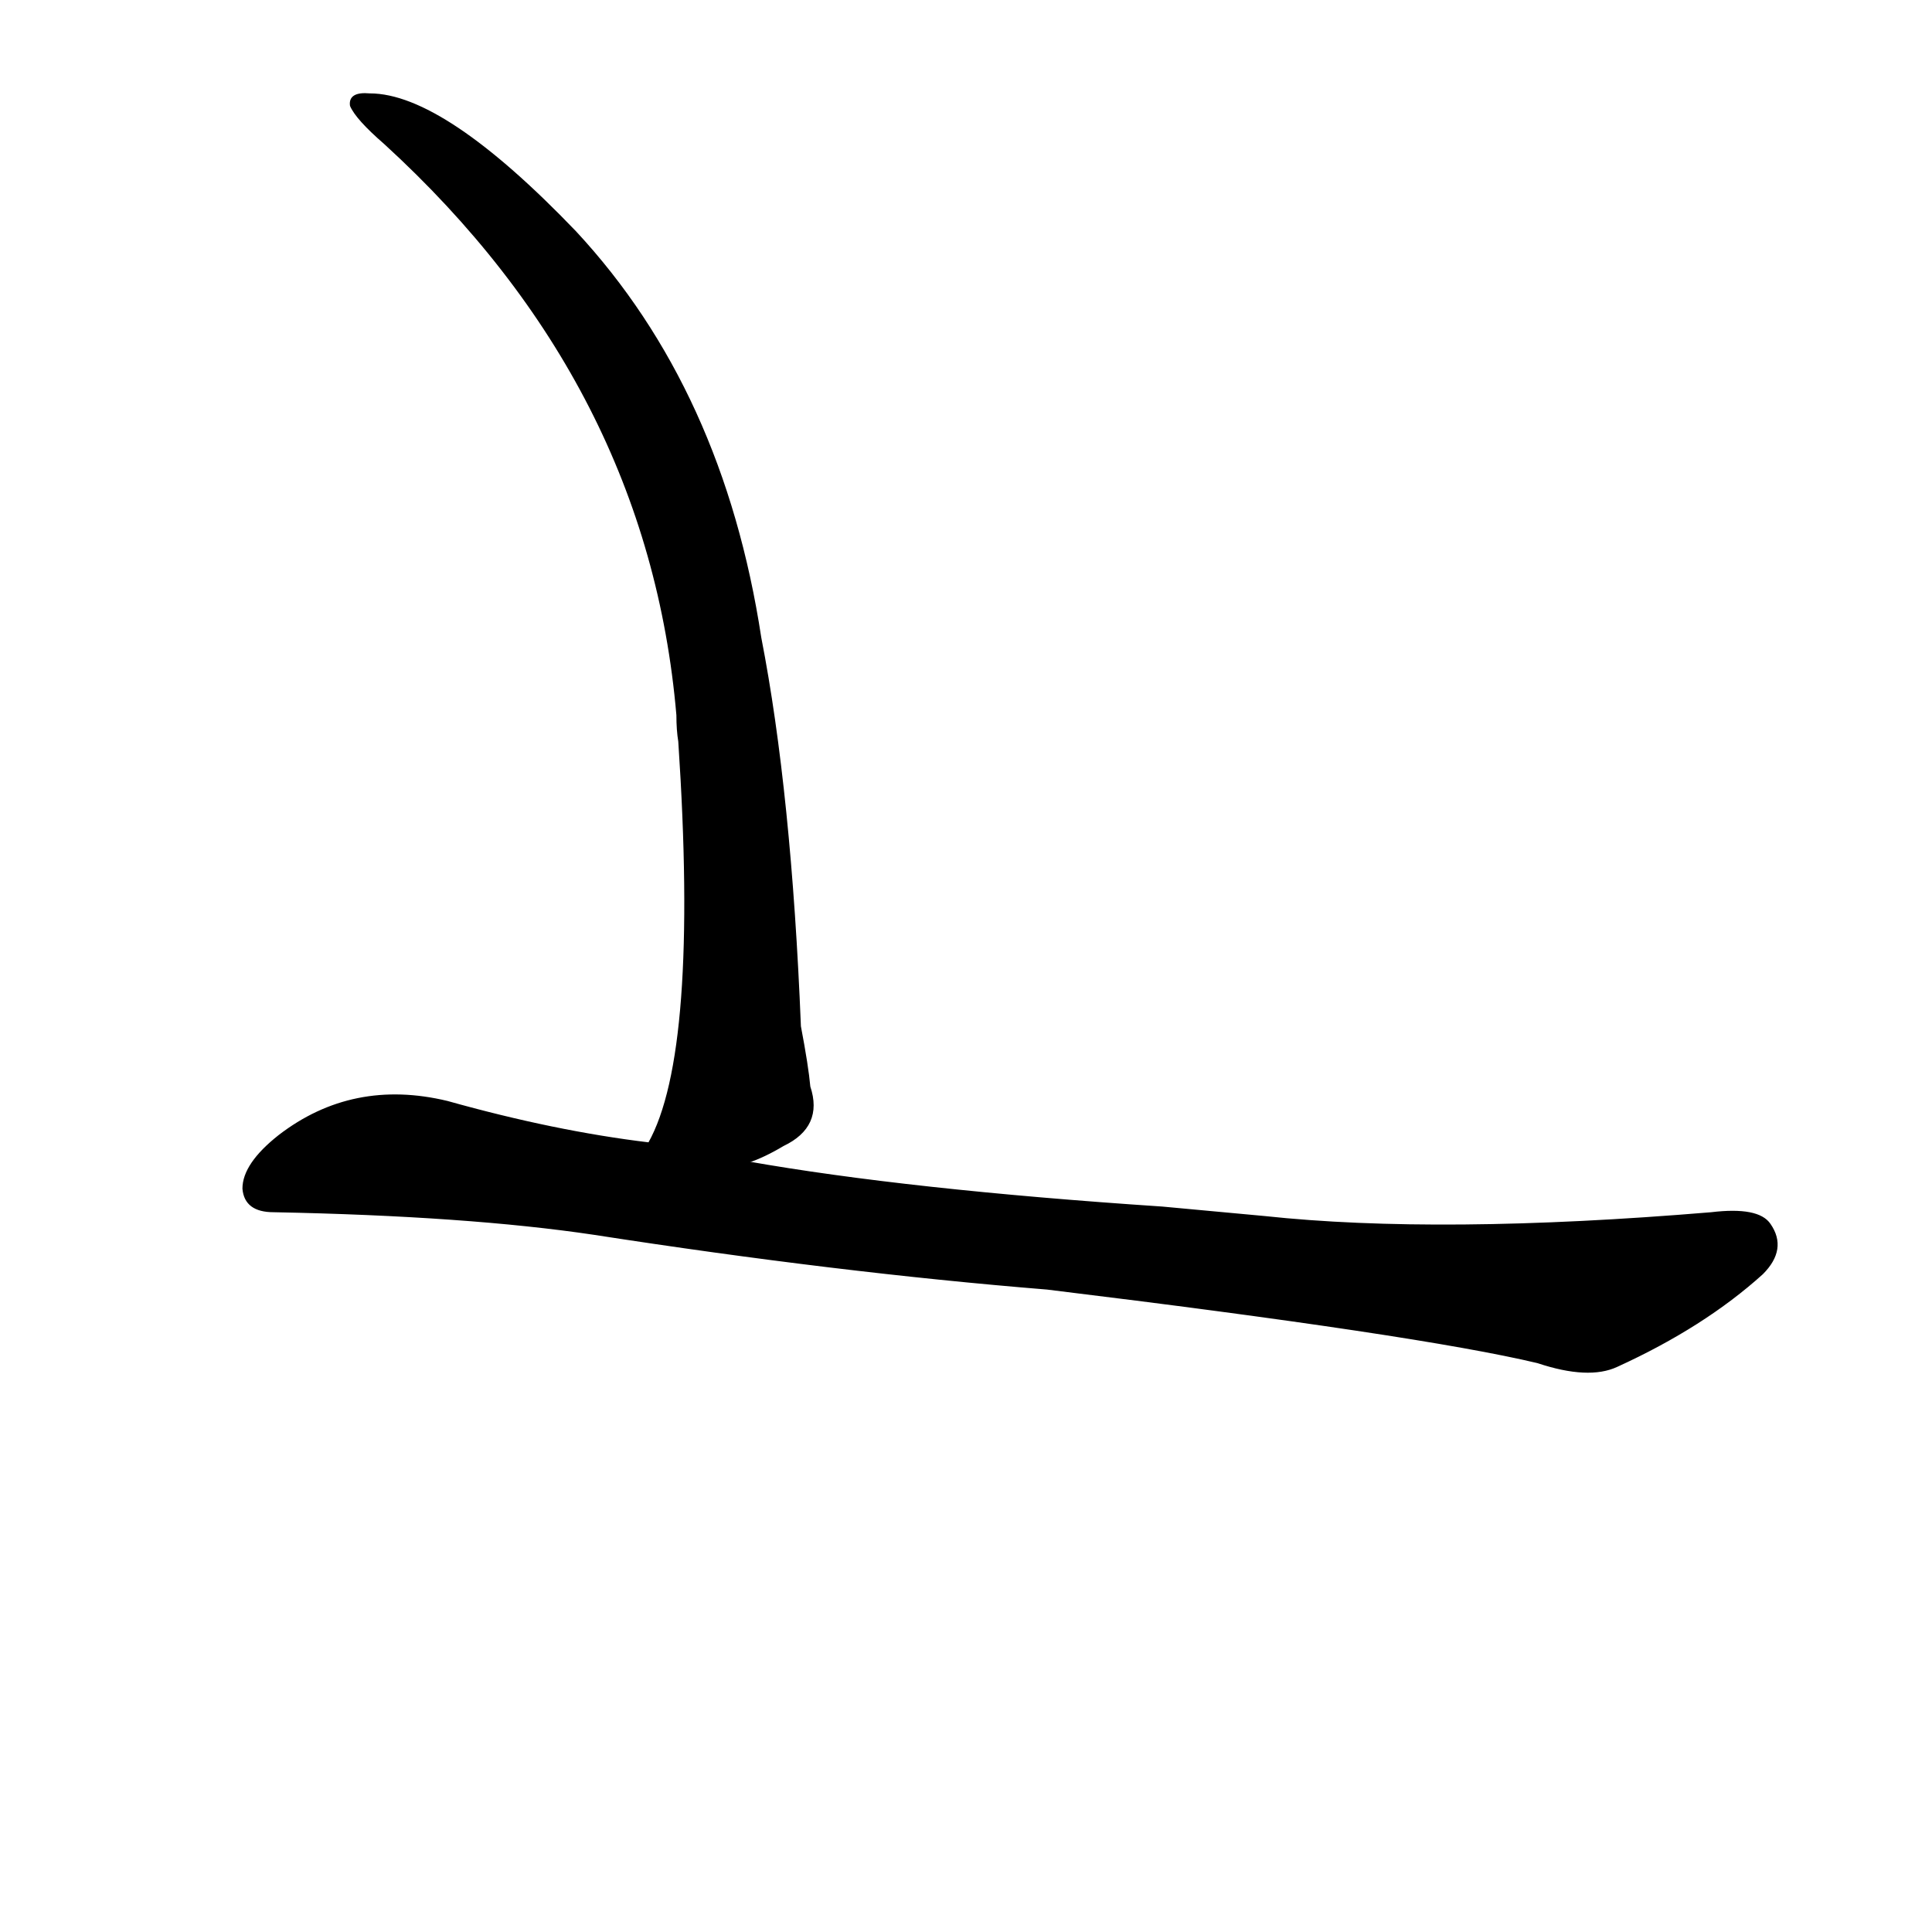 <?xml version="1.0" ?>
<svg baseProfile="full" height="1024" version="1.1" viewBox="0 0 1024 1024" width="1024" xmlns="http://www.w3.org/2000/svg" xmlns:ev="http://www.w3.org/2001/xml-events" xmlns:xlink="http://www.w3.org/1999/xlink">
	<defs/>
	<path d="M 670.0,645.0 Q 763.0,655.0 907.0,643.0 Q 932.0,640.0 938.0,649.0 Q 947.0,662.0 934.0,675.0 Q 903.0,703.0 857.0,724.0 Q 842.0,731.0 815.0,722.0 Q 752.0,707.0 555.0,683.0 Q 444.0,674.0 315.0,654.0 Q 248.0,644.0 145.0,642.0 Q 130.0,642.0 129.0,630.0 Q 129.0,617.0 148.0,602.0 Q 187.0,572.0 237.0,584.0 Q 294.0,600.0 344.0,606.0 L 396.0,616.0 Q 481.0,631.0 616.0,640.0 L 670.0,645.0" fill="black" stroke="#000000"/>
	<path d="M 344.0,606.0 Q 371.0,558.0 360.0,393.0 Q 359.0,387.0 359.0,379.0 Q 344.0,204.0 204.0,76.0 Q 189.0,63.0 186.0,56.0 Q 185.0,49.0 196.0,50.0 Q 235.0,50.0 305.0,123.0 Q 383.0,207.0 403.0,338.0 Q 419.0,420.0 424.0,544.0 Q 428.0,565.0 429.0,576.0 Q 436.0,597.0 415.0,607.0 Q 405.0,613.0 396.0,616.0 C 369.0,629.0 332.0,634.0 344.0,606.0" fill="black" stroke="#000000"/>
</svg>
